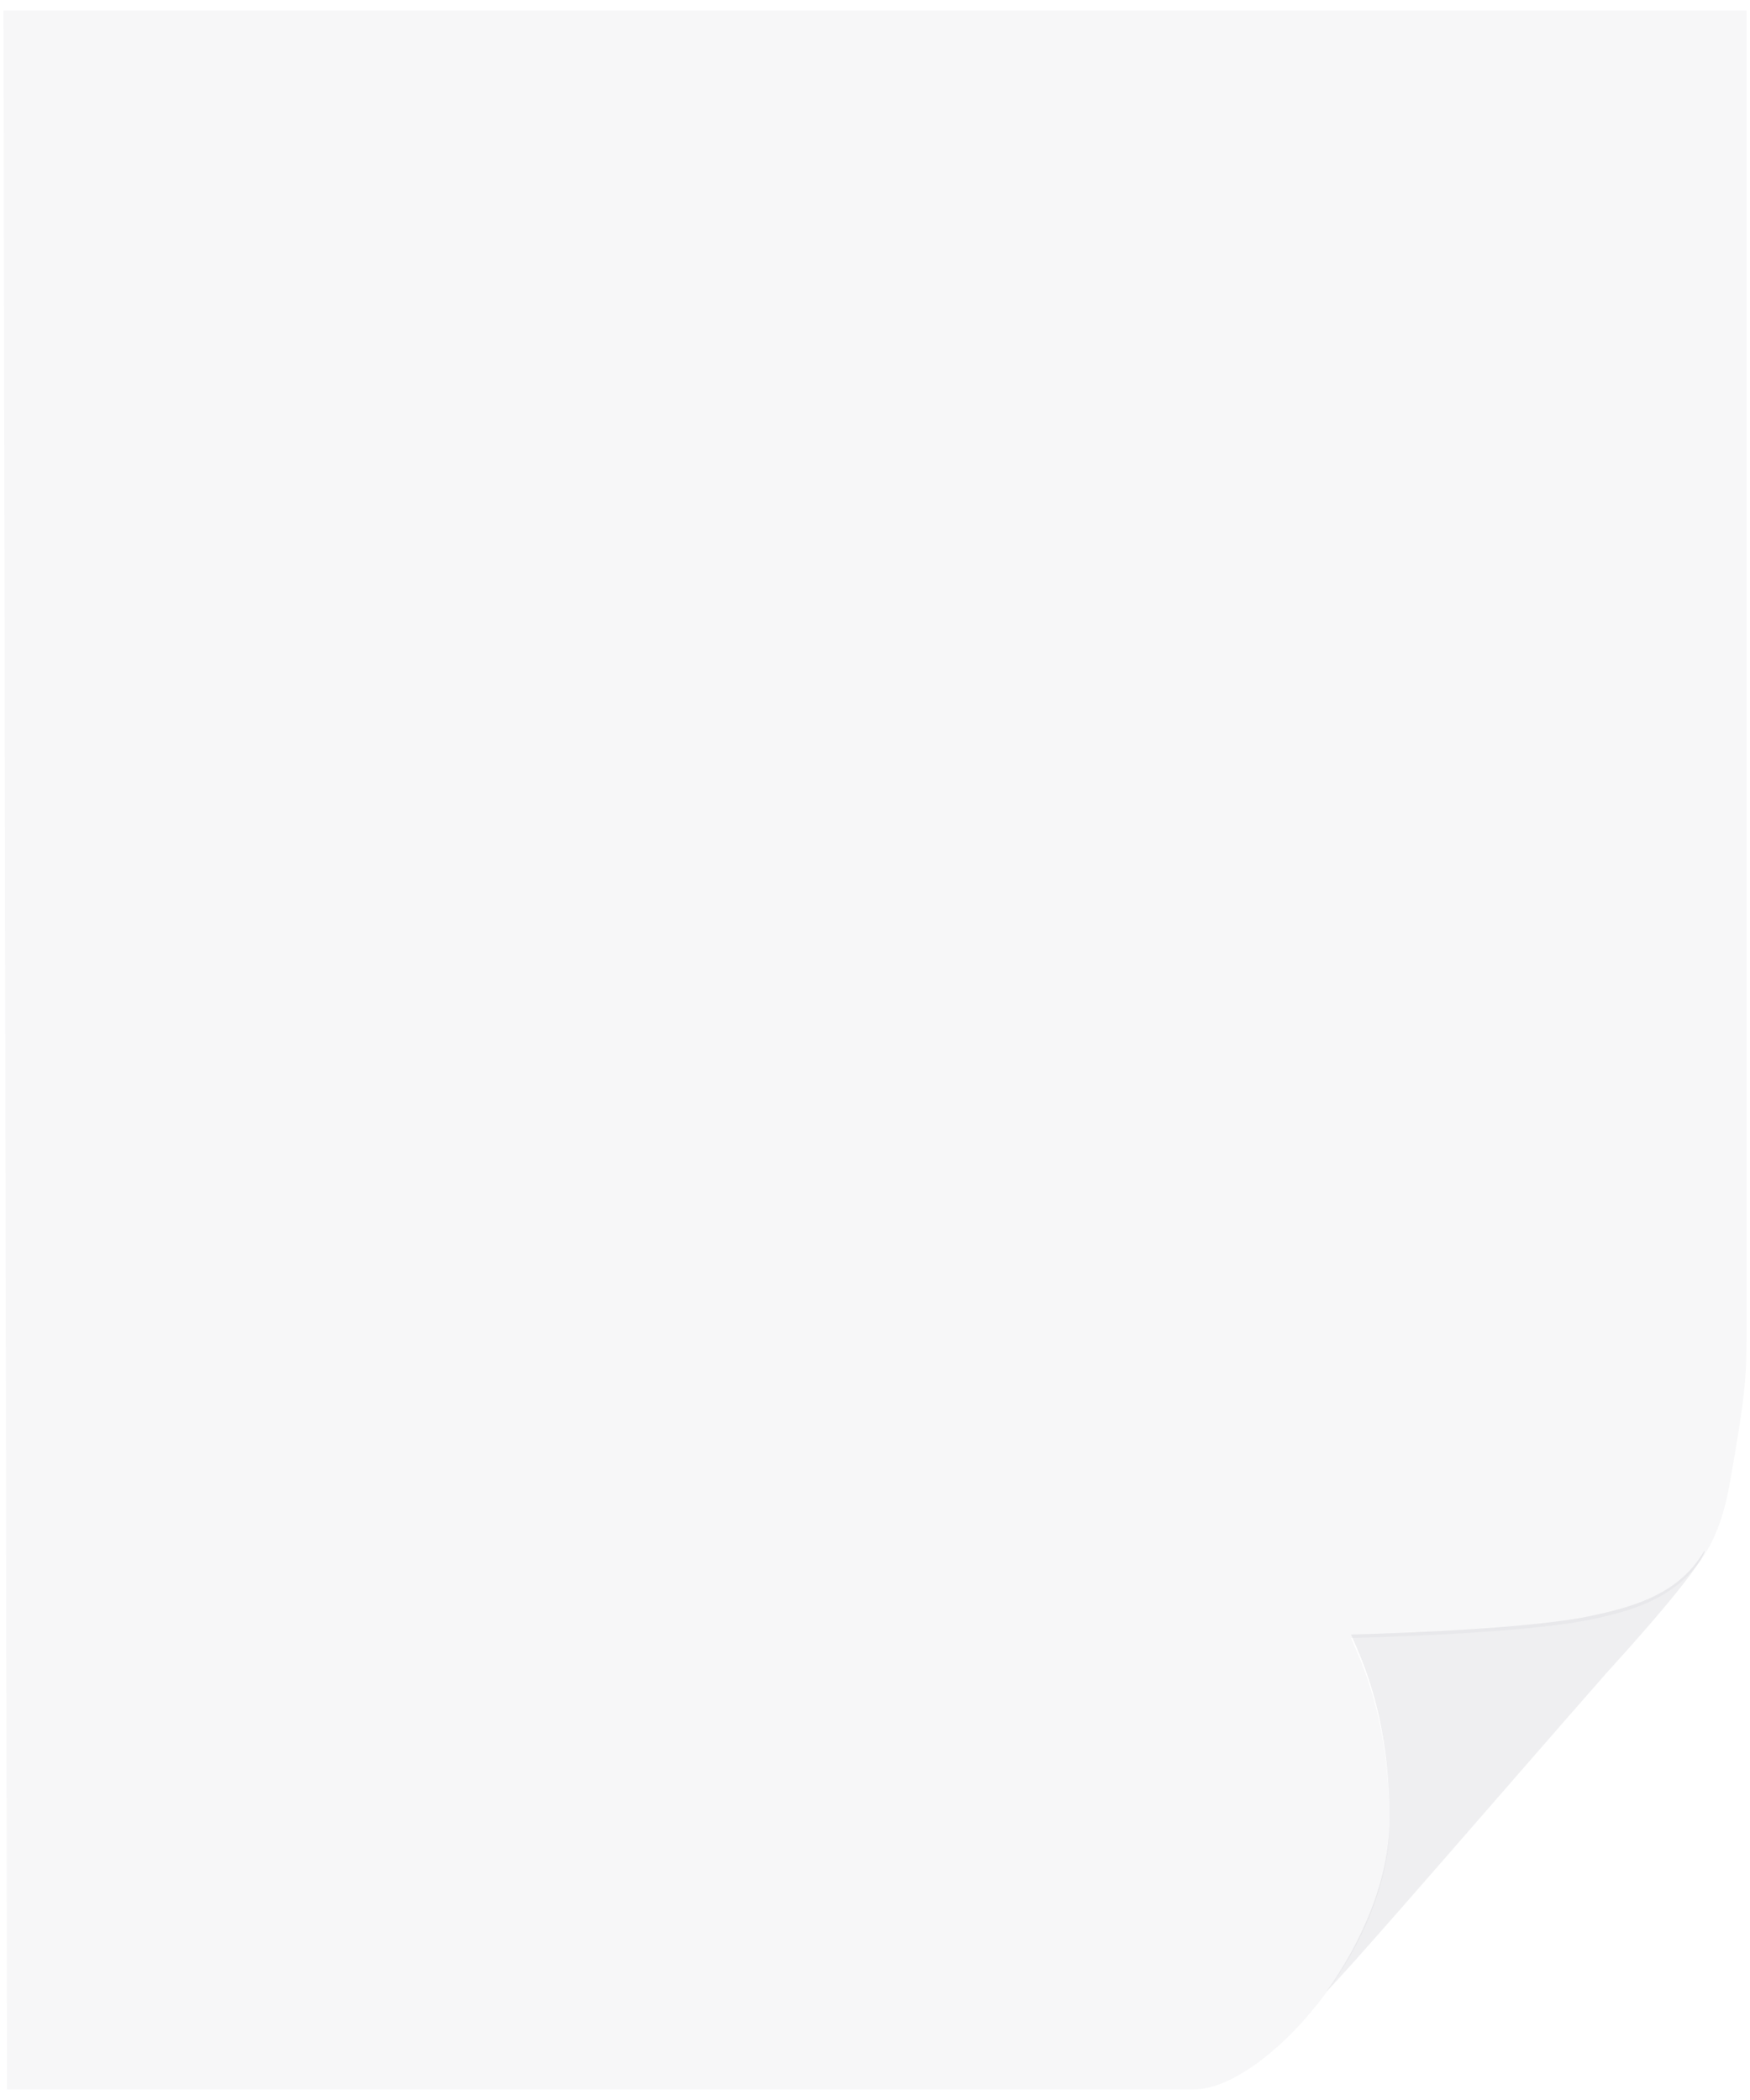<?xml version="1.0" encoding="utf-8"?>
<!-- Generator: Adobe Illustrator 19.0.0, SVG Export Plug-In . SVG Version: 6.00 Build 0)  -->
<svg version="1.1" id="圖層_1" xmlns="http://www.w3.org/2000/svg" xmlns:xlink="http://www.w3.org/1999/xlink" x="0px" y="0px"
	 viewBox="-164 287 50 60" style="enable-background:new -164 287 50 60;" xml:space="preserve">
<style type="text/css">
	.st0{opacity:5.000000e-002;fill:#5D5F77;}
	.st1{opacity:0.1;fill:#5D5F77;}
</style>
<path id="XMLID_1332_" class="st0" d="M-163.8,346.7c0,0,31.9,0,33.9,0s5.6-4,5.6-7.6c0-3-0.8-4.6-1.1-5.3c0,0,4.6-0.1,6.7-0.5
	c2.1-0.4,3.6-1.1,4.1-3.8c0.5-2.8,0.5-3.2,0.5-4.5s0-37.7,0-37.7h-49.8C-163.9,287.3-163.8,346.8-163.8,346.7z"/>
<path id="XMLID_1496_" class="st1" d="M-115.3,331.3c-0.7,1.2-1.9,1.6-3.4,1.9c-2.1,0.4-6.7,0.5-6.7,0.5c0.3,0.7,1.1,2.3,1.1,5.3
	c0,1.7-0.8,3.5-1.8,4.9l0,0c0.8-0.8,5.1-5.8,8-9.1C-115.1,331.5-115.3,331.3-115.3,331.3L-115.3,331.3z"/>
</svg>
